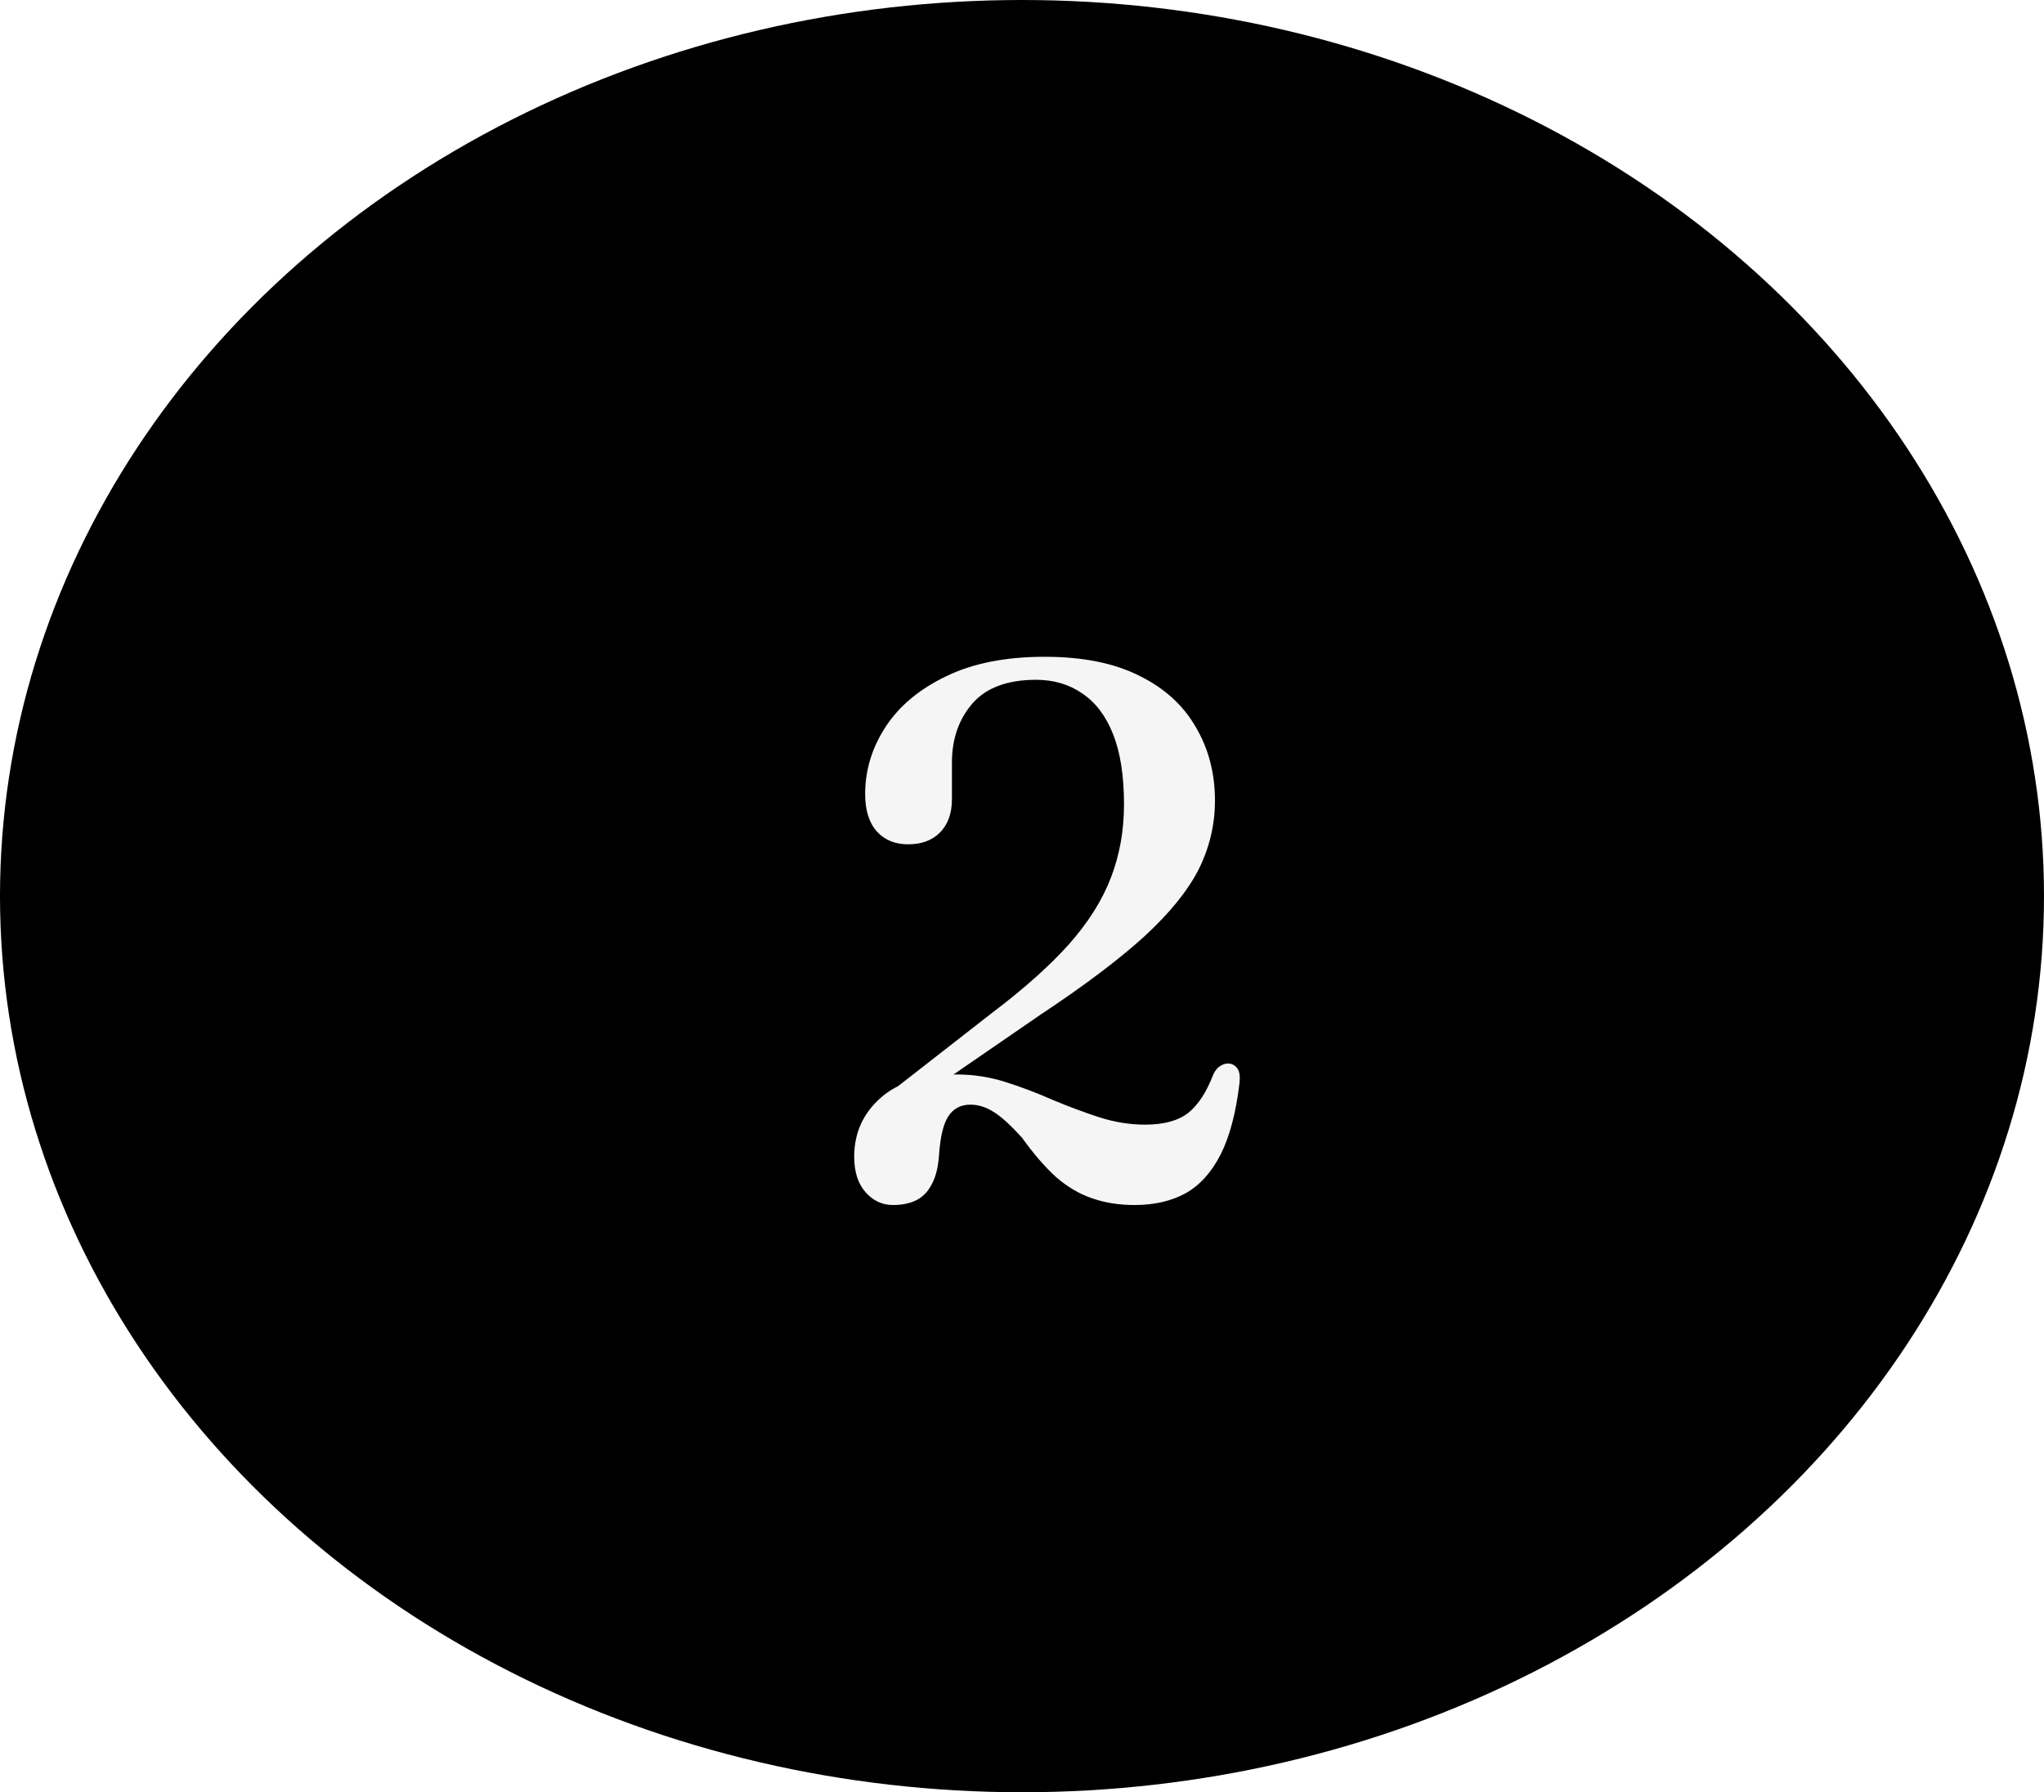 <svg width="65" height="57" viewBox="0 0 65 57" fill="none" xmlns="http://www.w3.org/2000/svg">
<g filter="url(#filter0_d_11_17)">
<ellipse cx="32.5" cy="28.5" rx="32.5" ry="28.5" fill="black"/>
<path d="M28.736 35.264L28.22 34.808L31.544 32.216C32.56 31.448 33.376 30.72 33.992 30.032C34.608 29.336 35.052 28.632 35.324 27.92C35.604 27.2 35.744 26.42 35.744 25.58C35.744 24.676 35.628 23.932 35.396 23.348C35.164 22.764 34.836 22.332 34.412 22.052C33.996 21.764 33.508 21.62 32.948 21.62C32.036 21.62 31.36 21.872 30.92 22.376C30.488 22.88 30.272 23.504 30.272 24.248V25.412C30.272 25.868 30.144 26.224 29.888 26.48C29.64 26.728 29.304 26.852 28.88 26.852C28.464 26.852 28.132 26.716 27.884 26.444C27.636 26.164 27.512 25.768 27.512 25.256C27.512 24.496 27.728 23.784 28.16 23.12C28.592 22.456 29.232 21.92 30.08 21.512C30.928 21.096 31.976 20.888 33.224 20.888C34.424 20.888 35.424 21.088 36.224 21.488C37.024 21.88 37.624 22.424 38.024 23.12C38.432 23.808 38.636 24.588 38.636 25.46C38.636 26.228 38.464 26.956 38.12 27.644C37.776 28.324 37.2 29.036 36.392 29.78C35.584 30.516 34.48 31.348 33.08 32.276L28.736 35.264ZM27.164 36.788C27.164 36.036 27.444 35.412 28.004 34.916C28.564 34.42 29.372 34.172 30.428 34.172C30.956 34.172 31.472 34.252 31.976 34.412C32.48 34.572 32.976 34.76 33.464 34.976C33.96 35.184 34.452 35.368 34.94 35.528C35.436 35.688 35.928 35.768 36.416 35.768C37.008 35.768 37.464 35.644 37.784 35.396C38.104 35.14 38.372 34.728 38.588 34.16C38.652 34.032 38.728 33.944 38.816 33.896C38.904 33.84 38.996 33.816 39.092 33.824C39.204 33.84 39.292 33.896 39.356 33.992C39.42 34.088 39.44 34.24 39.416 34.448C39.304 35.392 39.104 36.148 38.816 36.716C38.528 37.284 38.156 37.696 37.7 37.952C37.244 38.2 36.704 38.324 36.08 38.324C35.584 38.324 35.132 38.252 34.724 38.108C34.324 37.972 33.944 37.748 33.584 37.436C33.232 37.116 32.872 36.7 32.504 36.188C32.136 35.78 31.832 35.504 31.592 35.36C31.352 35.208 31.108 35.132 30.86 35.132C30.556 35.132 30.324 35.252 30.164 35.492C30.004 35.732 29.904 36.136 29.864 36.704C29.84 37.096 29.764 37.412 29.636 37.652C29.516 37.892 29.352 38.064 29.144 38.168C28.936 38.272 28.688 38.324 28.4 38.324C28.056 38.324 27.764 38.188 27.524 37.916C27.284 37.644 27.164 37.268 27.164 36.788Z" fill="#F5F5F5"/>
</g>
<defs>
<filter id="filter0_d_11_17" x="0" y="0" width="65" height="57" filterUnits="userSpaceOnUse" color-interpolation-filters="sRGB">
<feFlood flood-opacity="0" result="BackgroundImageFix"/>
<feColorMatrix in="SourceAlpha" type="matrix" values="0 0 0 0 0 0 0 0 0 0 0 0 0 0 0 0 0 0 127 0" result="hardAlpha"/>
<feOffset/>
<feColorMatrix type="matrix" values="0 0 0 0 0 0 0 0 0 0 0 0 0 0 0 0 0 0 0.4 0"/>
<feBlend mode="normal" in2="BackgroundImageFix" result="effect1_dropShadow_11_17"/>
<feBlend mode="normal" in="SourceGraphic" in2="effect1_dropShadow_11_17" result="shape"/>
</filter>
</defs>
</svg>
